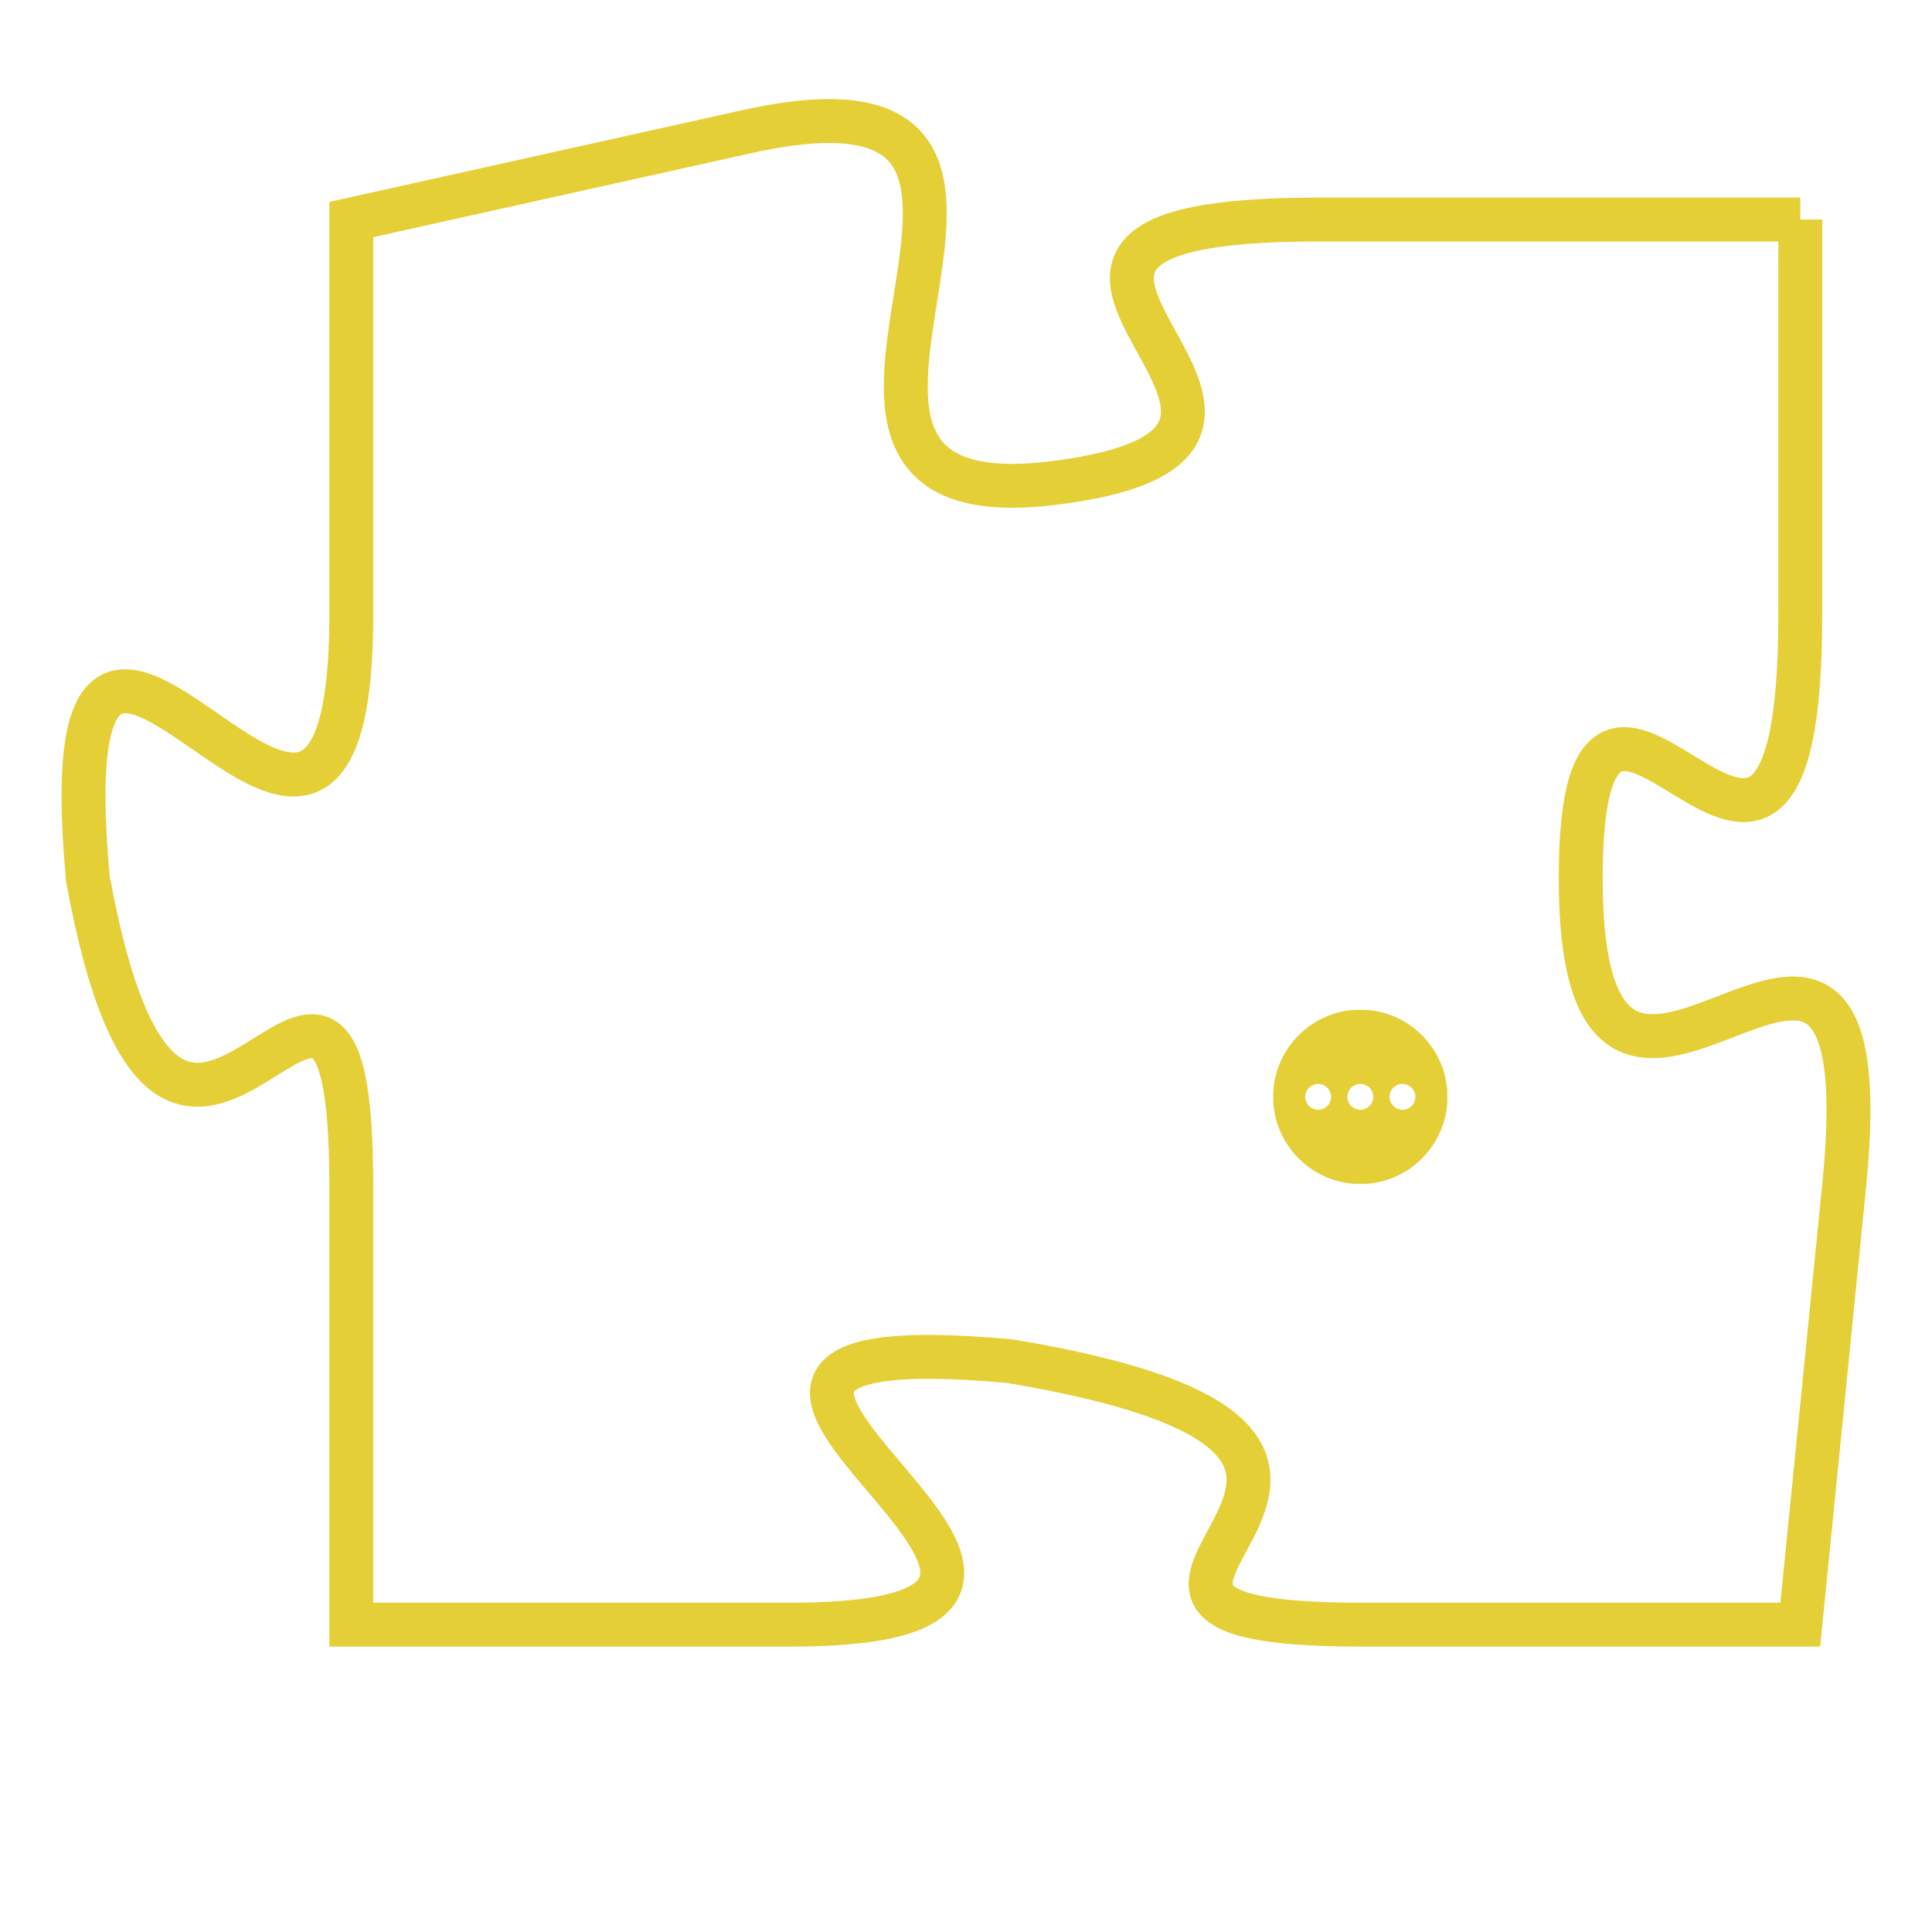 <svg version="1.1" xmlns="http://www.w3.org/2000/svg" xmlns:xlink="http://www.w3.org/1999/xlink" fill="transparent" x="0" y="0" width="350" height="350" preserveAspectRatio="xMinYMin slice"><style type="text/css">.links{fill:transparent;stroke: #E4CF37;}.links:hover{fill:#63D272; opacity:0.4;}</style><defs><g id="allt"><path id="t7142" d="M4059,1728 L4048,1728 C4038,1728 4050,1733 4042,1734 C4034,1735 4044,1724 4035,1726 L4026,1728 4026,1728 L4026,1737 C4026,1747 4019,1732 4020,1743 C4022,1754 4026,1741 4026,1750 L4026,1760 4026,1760 L4036,1760 C4046,1760 4030,1753 4041,1754 C4053,1756 4040,1760 4049,1760 L4059,1760 4059,1760 L4060,1750 C4061,1740 4054,1752 4054,1743 C4054,1735 4059,1747 4059,1737 L4059,1728"/></g><clipPath id="c" clipRule="evenodd" fill="transparent"><use href="#t7142"/></clipPath></defs><svg viewBox="4018 1723 44 38" preserveAspectRatio="xMinYMin meet"><svg width="4380" height="2430"><g><image crossorigin="anonymous" x="0" y="0" href="https://nftpuzzle.license-token.com/assets/completepuzzle.svg" width="100%" height="100%" /><g class="links"><use href="#t7142"/></g></g></svg><svg x="4047" y="1746" height="9%" width="9%" viewBox="0 0 330 330"><g><a xlink:href="https://nftpuzzle.license-token.com/" class="links"><title>See the most innovative NFT based token software licensing project</title><path fill="#E4CF37" id="more" d="M165,0C74.019,0,0,74.019,0,165s74.019,165,165,165s165-74.019,165-165S255.981,0,165,0z M85,190 c-13.785,0-25-11.215-25-25s11.215-25,25-25s25,11.215,25,25S98.785,190,85,190z M165,190c-13.785,0-25-11.215-25-25 s11.215-25,25-25s25,11.215,25,25S178.785,190,165,190z M245,190c-13.785,0-25-11.215-25-25s11.215-25,25-25 c13.785,0,25,11.215,25,25S258.785,190,245,190z"></path></a></g></svg></svg></svg>